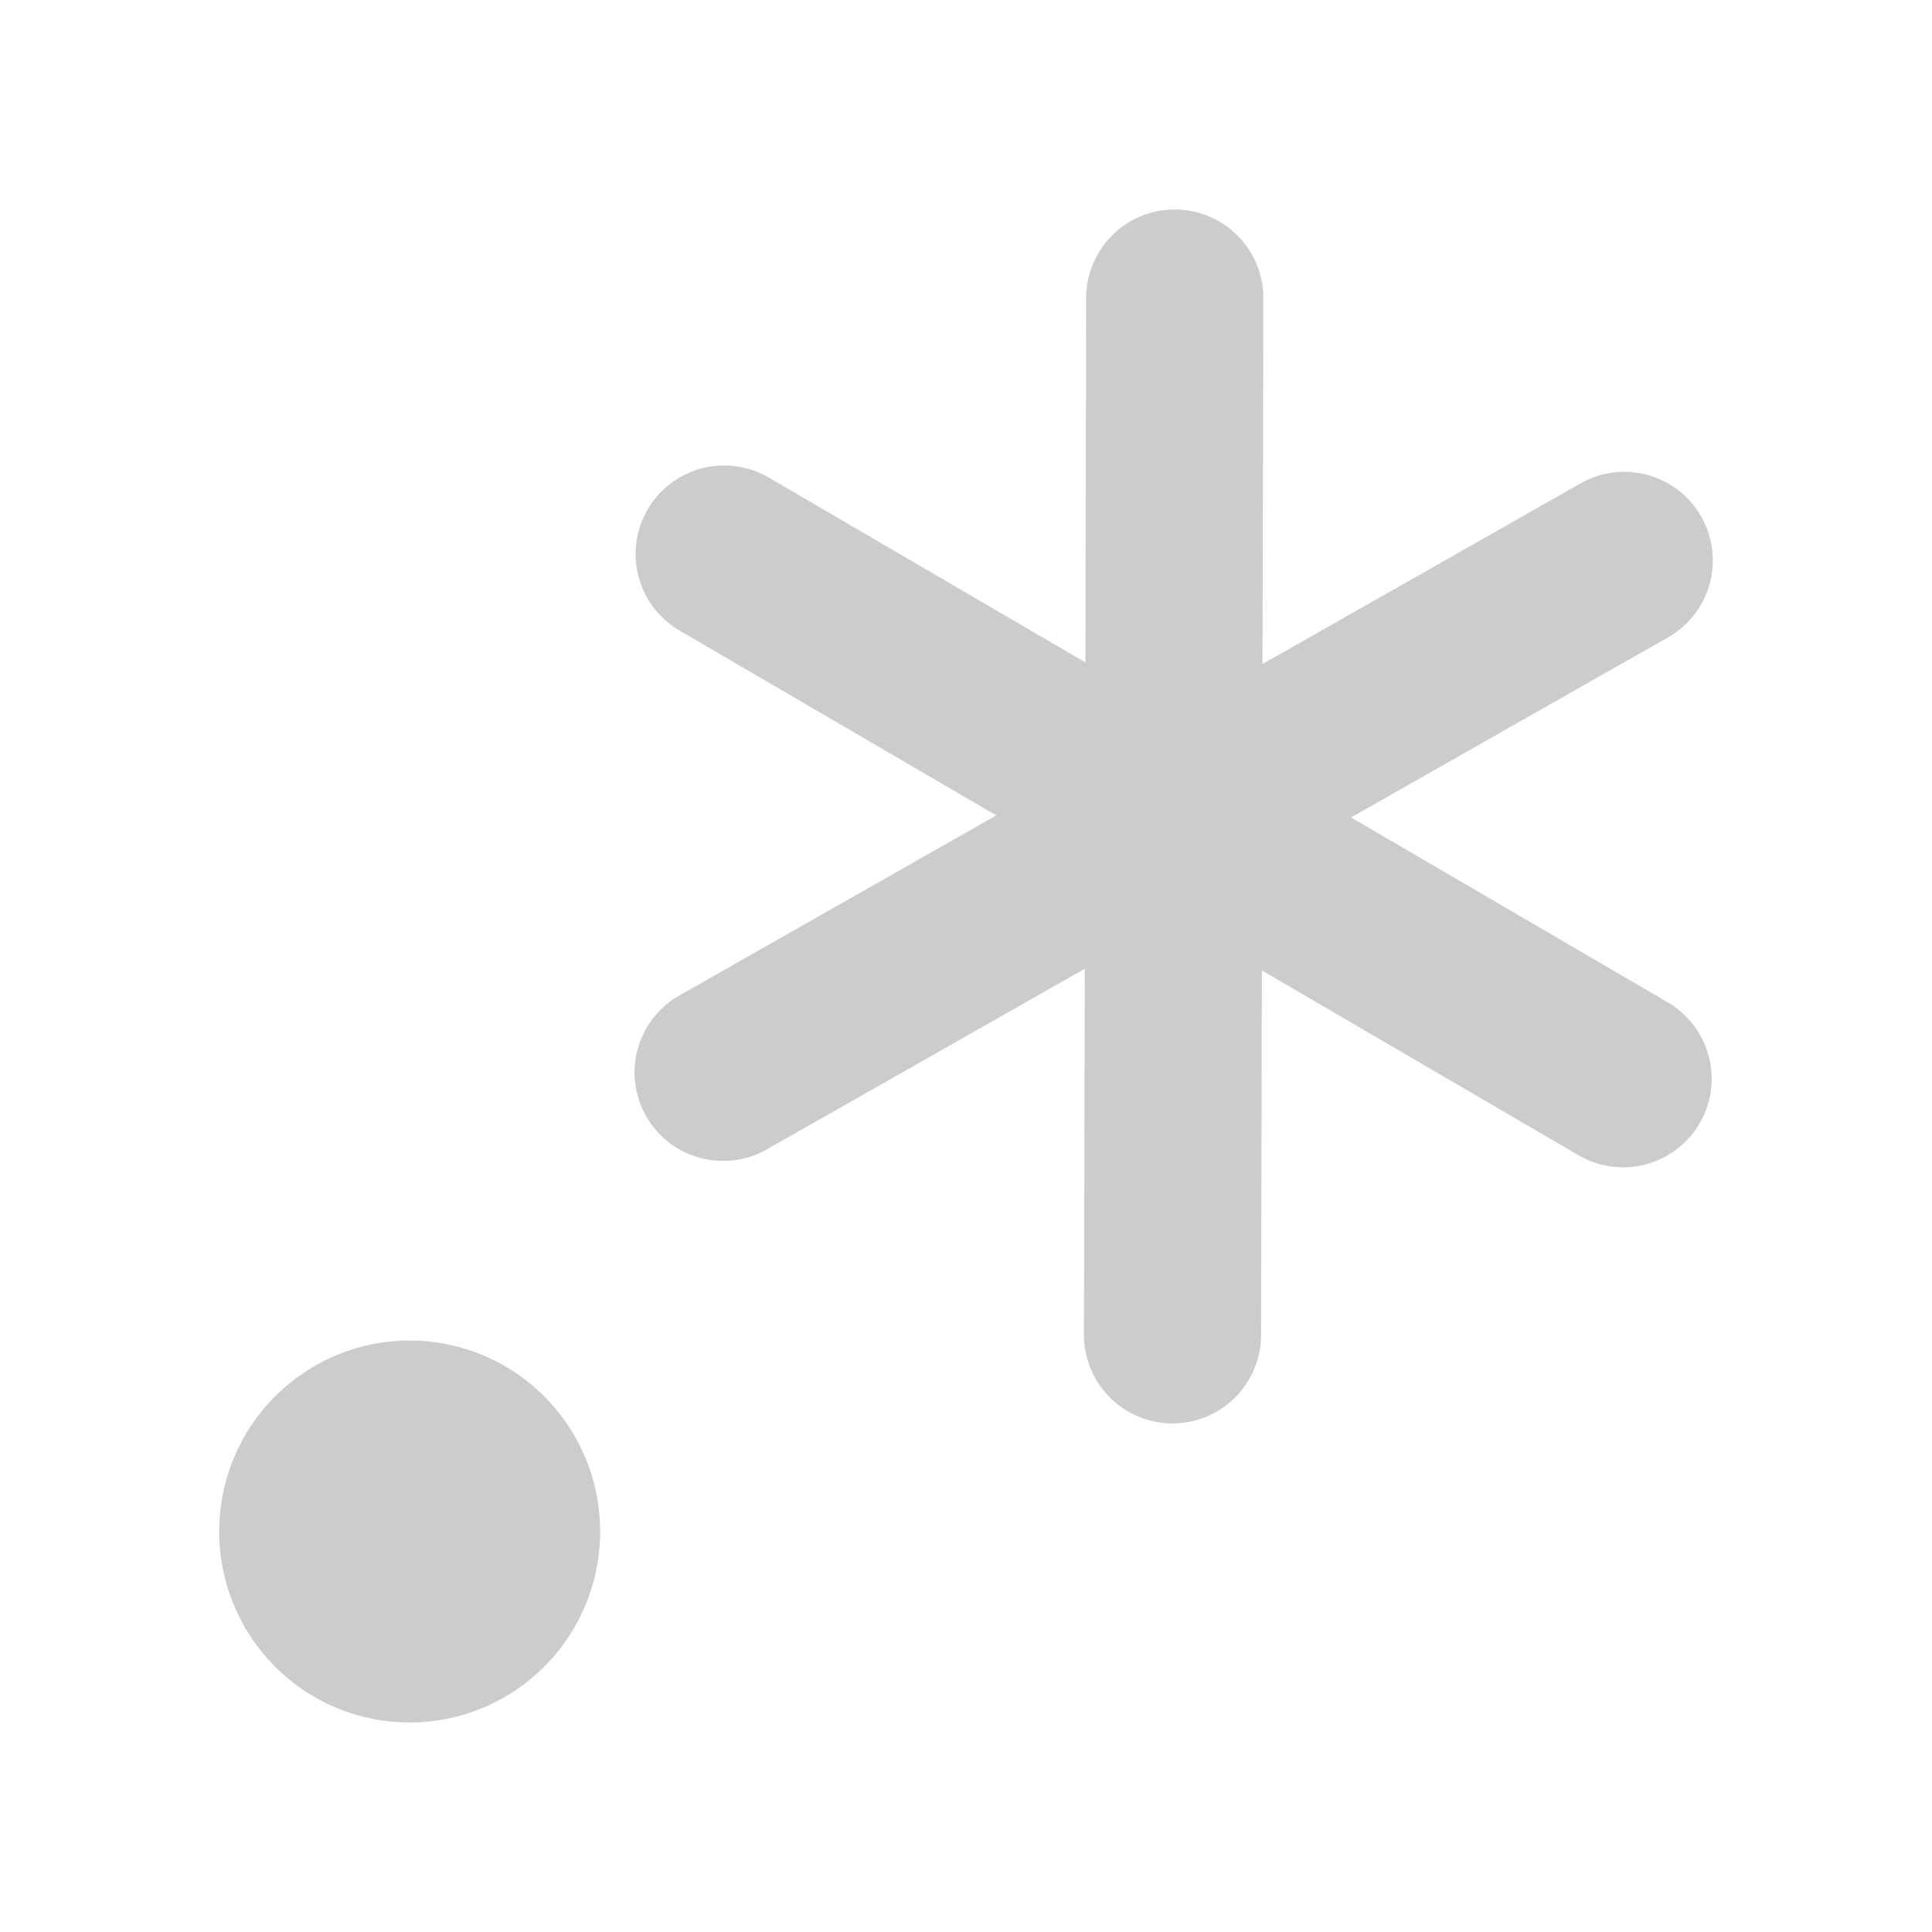 <svg xmlns="http://www.w3.org/2000/svg" width="48" height="48">
	<path d="m 29.191,5.205 a 2.2,2.2 0 0 0 -2.205,2.195 l -0.02,9.057 -7.865,-4.592 a 2.2,2.2 0 0 0 -1.195,-0.299 2.2,2.2 0 0 0 -1.814,1.09 2.2,2.2 0 0 0 0.791,3.01 l 7.869,4.592 -7.875,4.475 a 2.2,2.2 0 0 0 -0.824,2.998 2.2,2.2 0 0 0 2.998,0.826 l 7.9,-4.488 -0.02,9.09 a 2.2,2.2 0 0 0 2.195,2.205 2.2,2.2 0 0 0 2.205,-2.195 l 0.02,-9.059 7.867,4.592 a 2.2,2.2 0 0 0 3.008,-0.791 2.2,2.2 0 0 0 -0.791,-3.008 l -7.869,-4.594 7.875,-4.473 a 2.2,2.2 0 0 0 0.826,-3 2.2,2.2 0 0 0 -1.965,-1.113 2.2,2.2 0 0 0 -1.035,0.287 l -7.9,4.488 0.02,-9.088 A 2.2,2.2 0 0 0 29.191,5.205 Z M 10.178,33.305 a 4.733,4.744 0 0 0 -4.732,4.744 4.733,4.744 0 0 0 4.732,4.746 4.733,4.744 0 0 0 4.732,-4.746 4.733,4.744 0 0 0 -4.732,-4.744 z" fill="#cccccc"/>
</svg>
